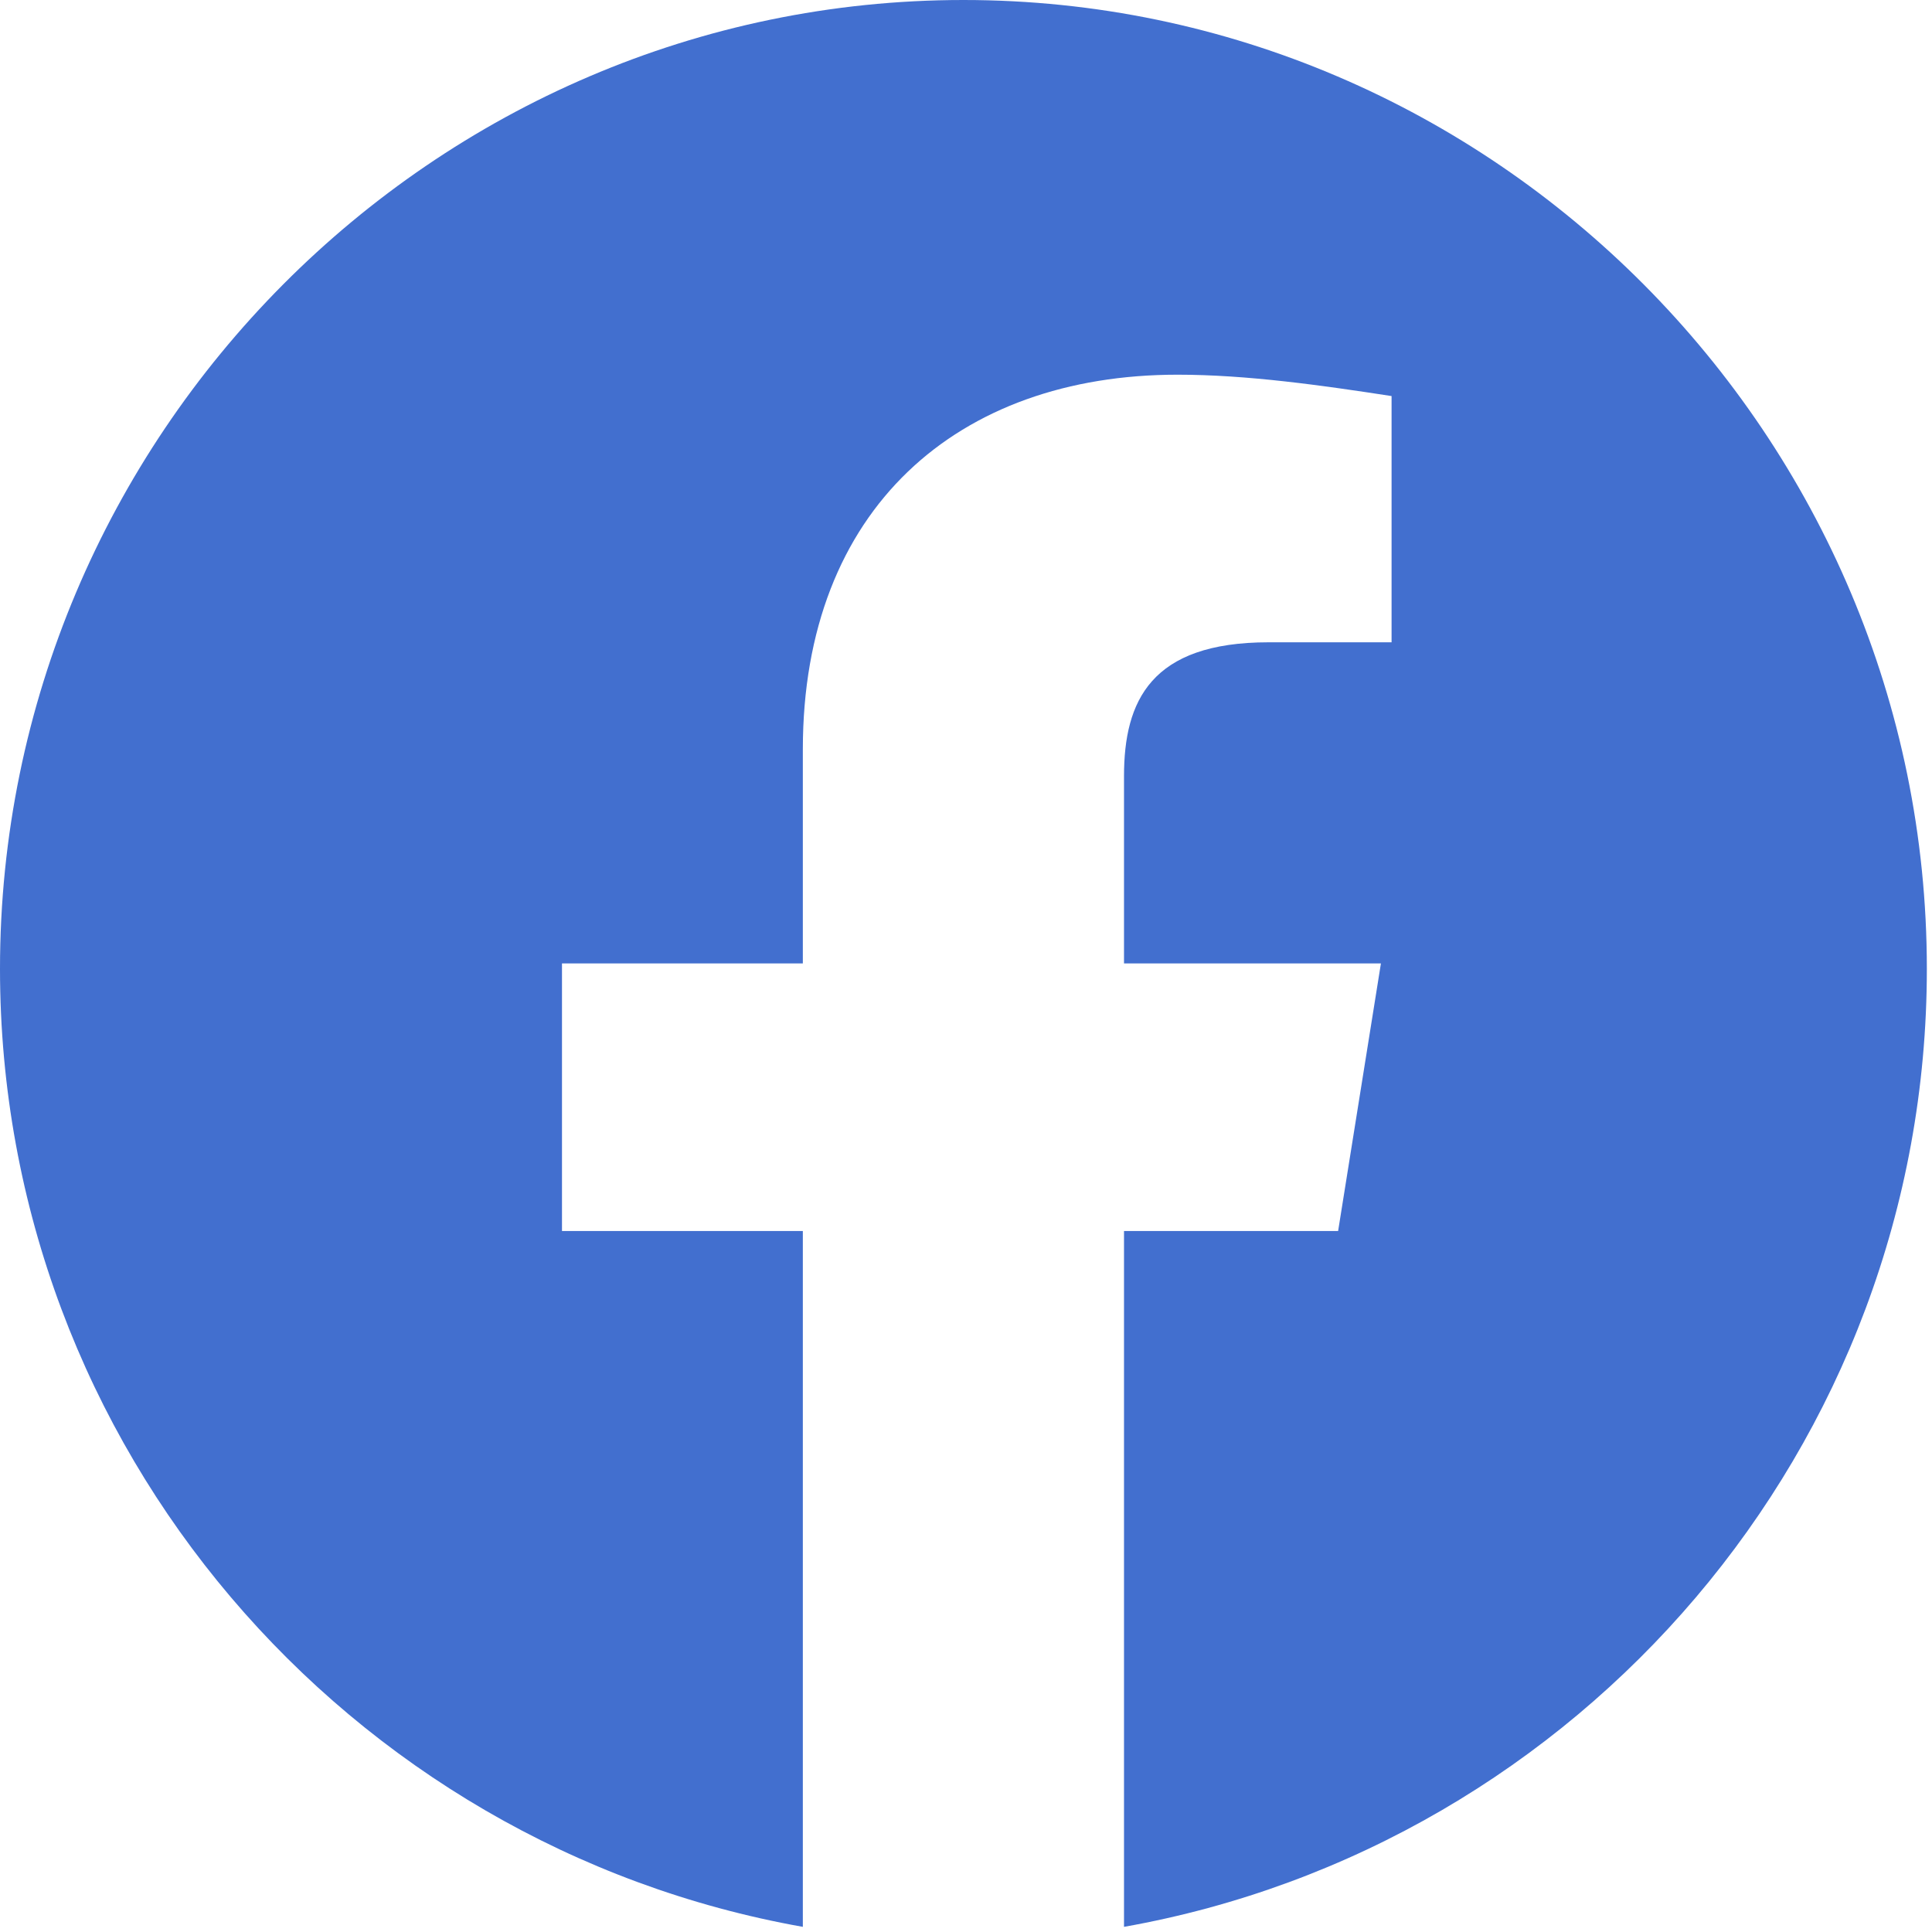 <svg width="51" height="51" viewBox="0 0 51 51" fill="none" xmlns="http://www.w3.org/2000/svg">
<path fill-rule="evenodd" clip-rule="evenodd" d="M0 25.574C0 38.218 9.183 48.732 21.193 50.864V32.496H14.835V25.432H21.193V19.78C21.193 13.422 25.29 9.891 31.084 9.891C32.92 9.891 34.899 10.173 36.734 10.455V16.955H33.486C30.377 16.955 29.671 18.508 29.671 20.488V25.432H36.453L35.323 32.496H29.671V50.864C41.681 48.732 50.864 38.22 50.864 25.574C50.864 11.508 39.42 0 25.432 0C11.444 0 0 11.508 0 25.574Z" fill="#426FCF"/>
</svg>
